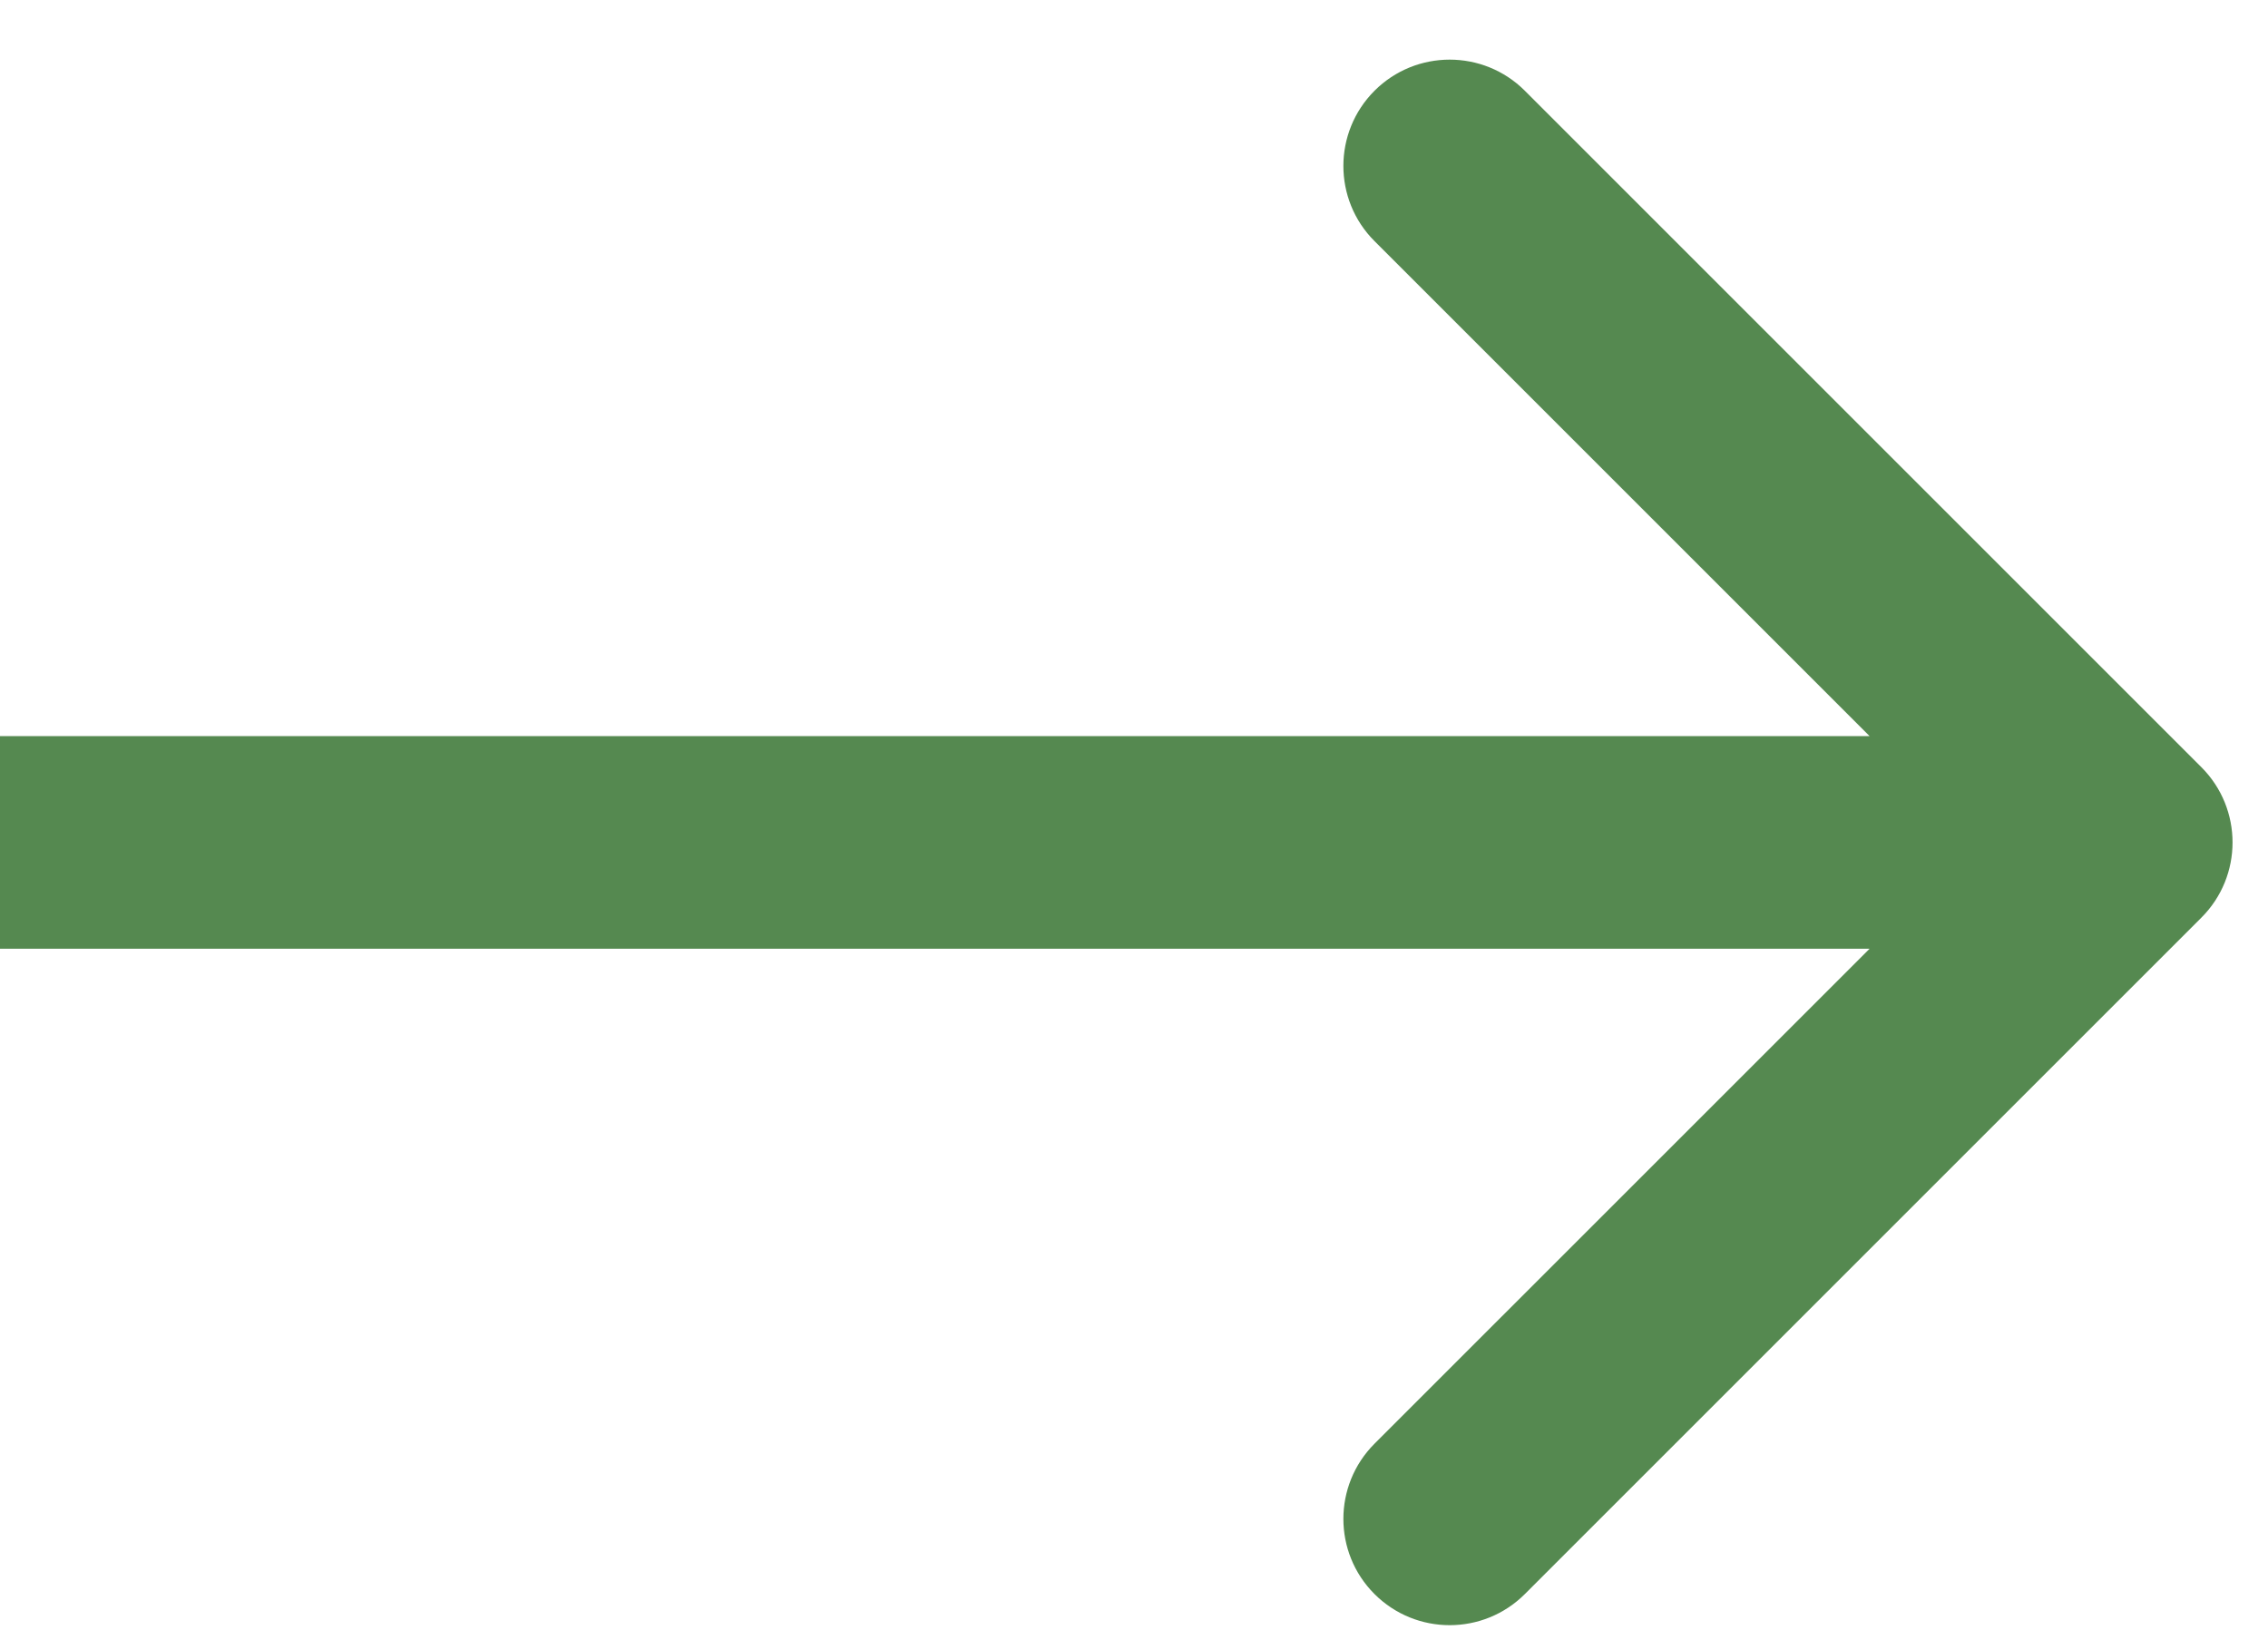 <svg width="32" height="23" viewBox="0 0 32 23" fill="none" xmlns="http://www.w3.org/2000/svg">
<path d="M31.061 12.948C31.646 12.363 31.646 11.413 31.061 10.827L21.515 1.281C20.929 0.695 19.979 0.695 19.393 1.281C18.808 1.867 18.808 2.817 19.393 3.402L27.879 11.888L19.393 20.373C18.808 20.959 18.808 21.909 19.393 22.494C19.979 23.08 20.929 23.08 21.515 22.494L31.061 12.948ZM0 13.388H30V10.388H0V13.388Z" fill="#558950"/>
</svg>
